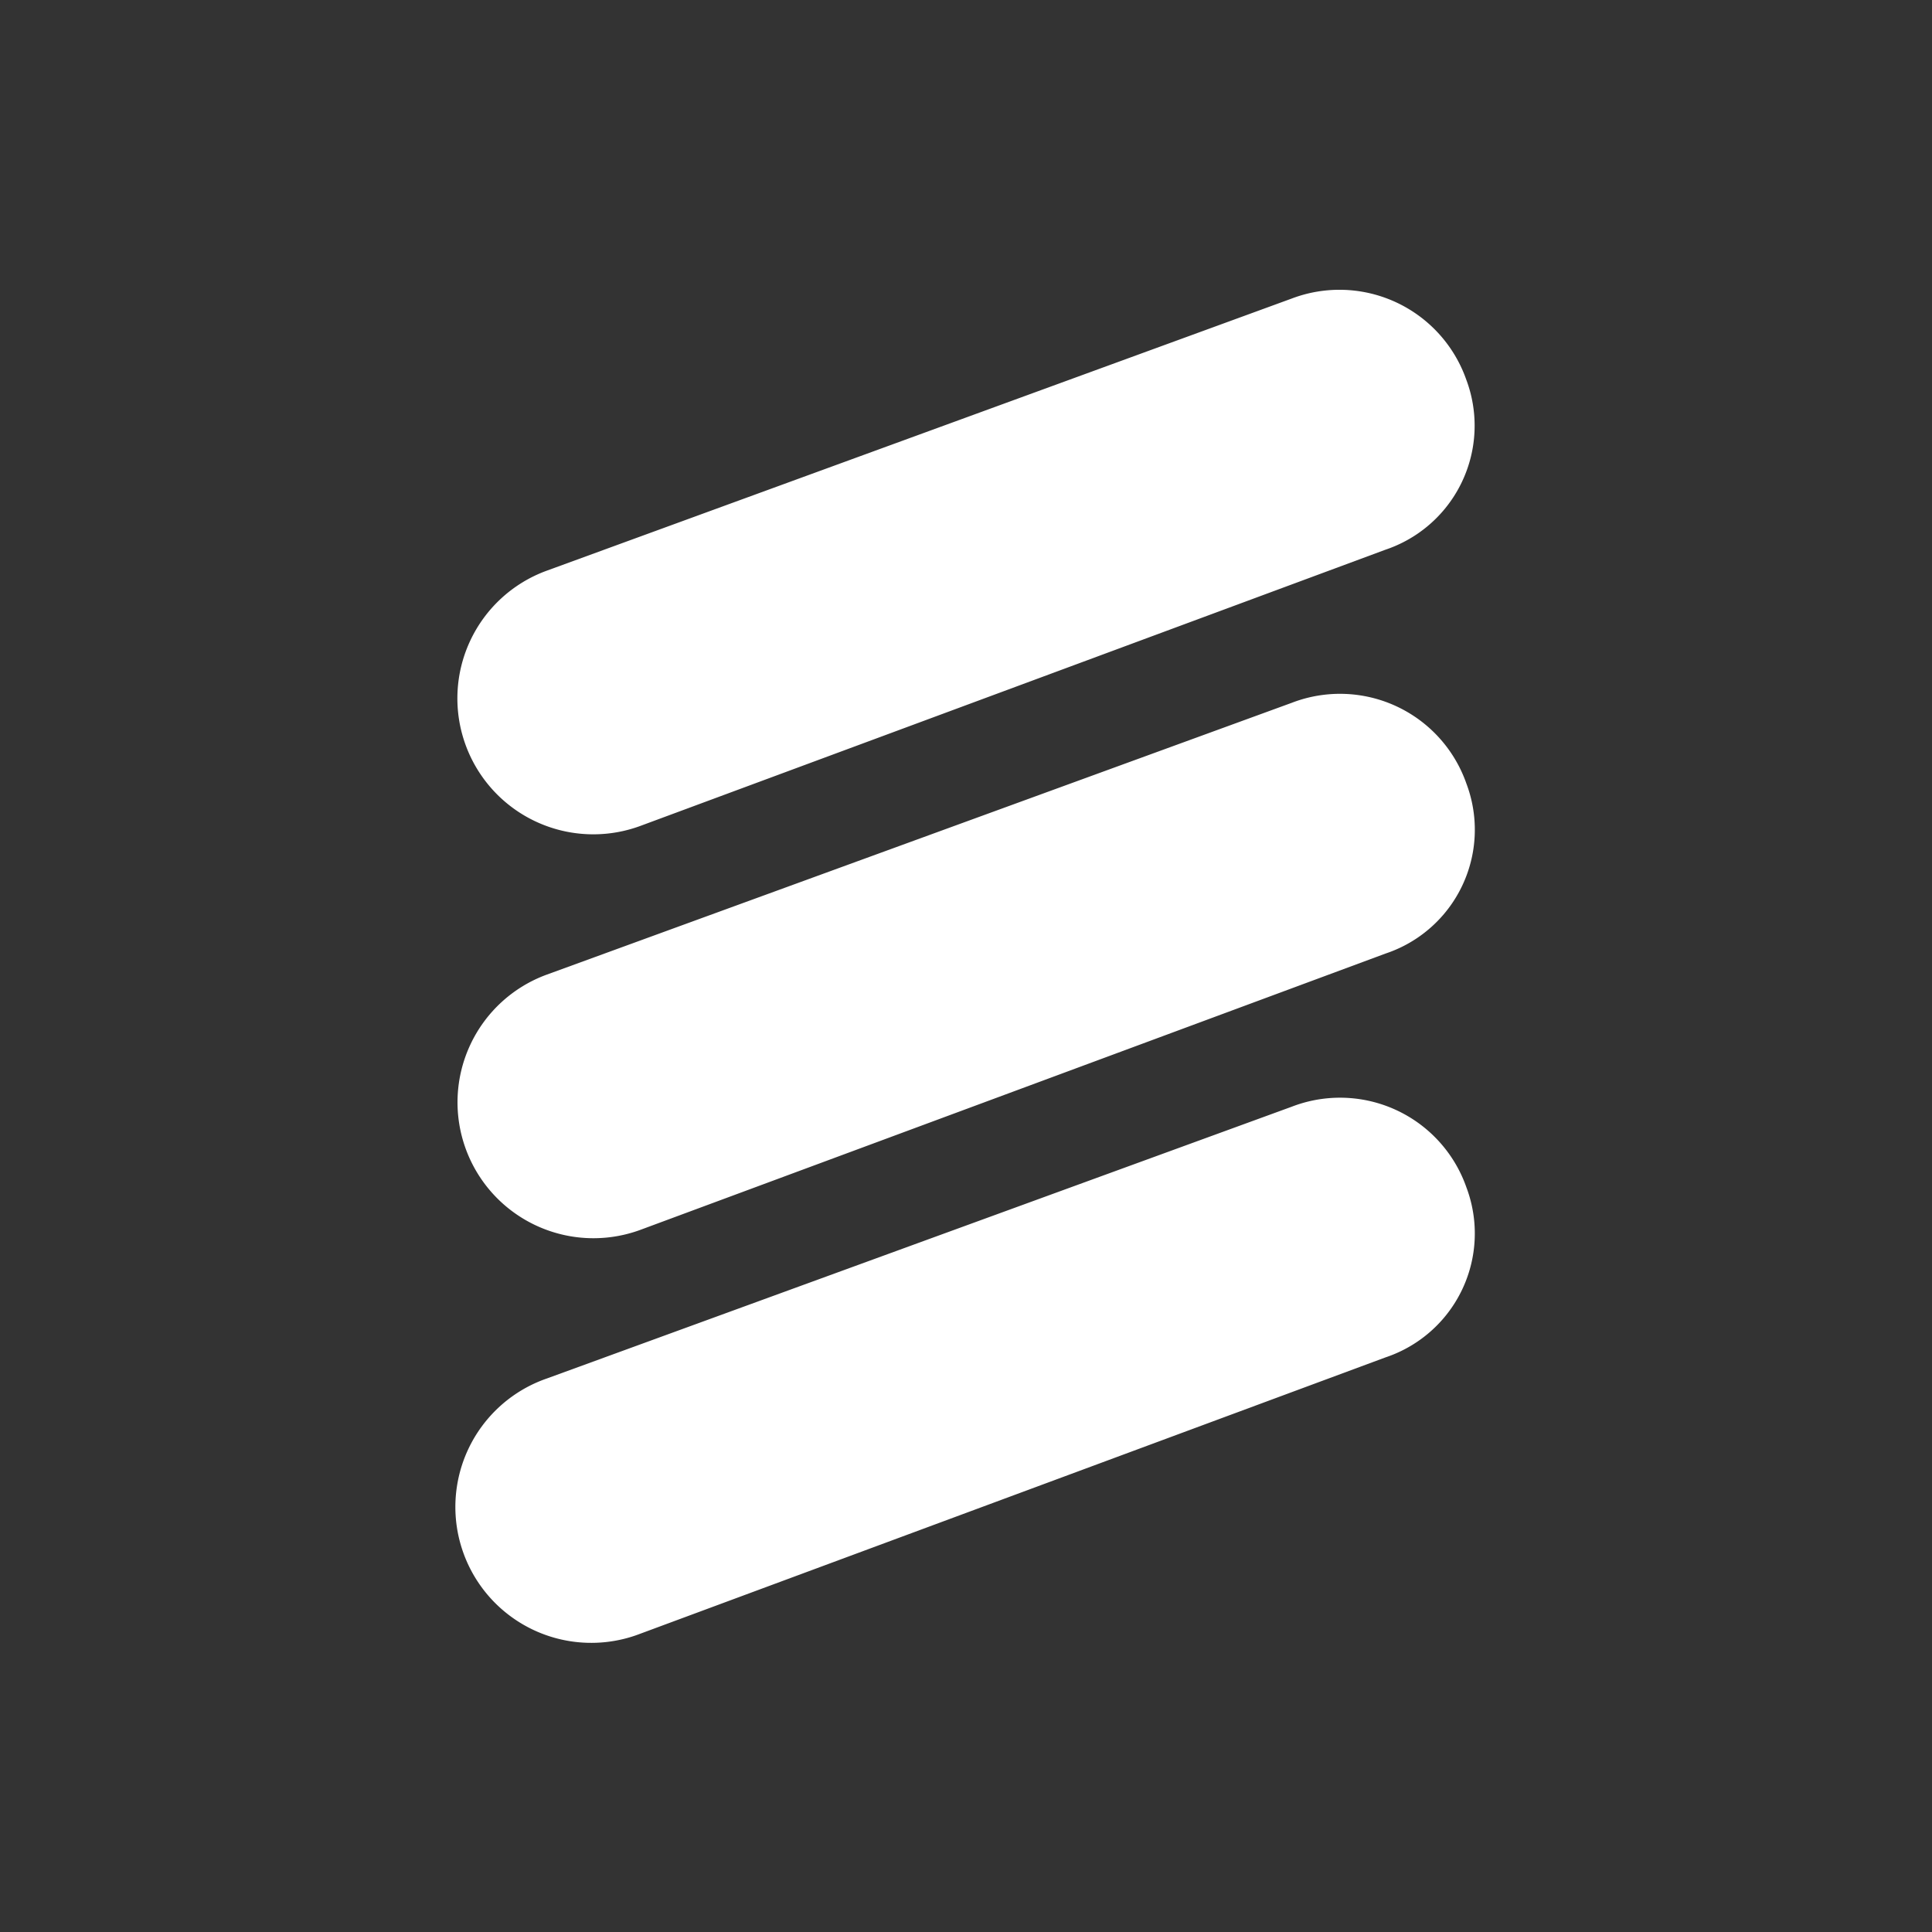 <svg width="40" height="40" fill="none" xmlns="http://www.w3.org/2000/svg"><rect width="100%" height="100%" fill="#333333" stroke="none"/><g clip-path="url(#a)" transform="matrix(1.4 0 0 1.4 -8 -8)" fill-rule="evenodd" clip-rule="evenodd" fill="#fff"><path d="M15.18 17.93a2.01 2.01 0 1 1-1.383-3.775l11.018-4.025a1.988 1.988 0 0 1 2.583 1.198 1.935 1.935 0 0 1-1.196 2.516zM15.182 23.903a2.01 2.01 0 1 1-1.383-3.775l11.018-4.02a1.98 1.98 0 0 1 2.583 1.194 1.93 1.93 0 0 1-1.196 2.514zM15.182 29.875a2.01 2.01 0 1 1-1.383-3.774l11.018-4.02a1.98 1.98 0 0 1 2.583 1.192 1.932 1.932 0 0 1-1.196 2.515z"/></g><defs><clipPath id="a"><path fill="#fff" d="M0 0h40v40H0z"/></clipPath></defs></svg>